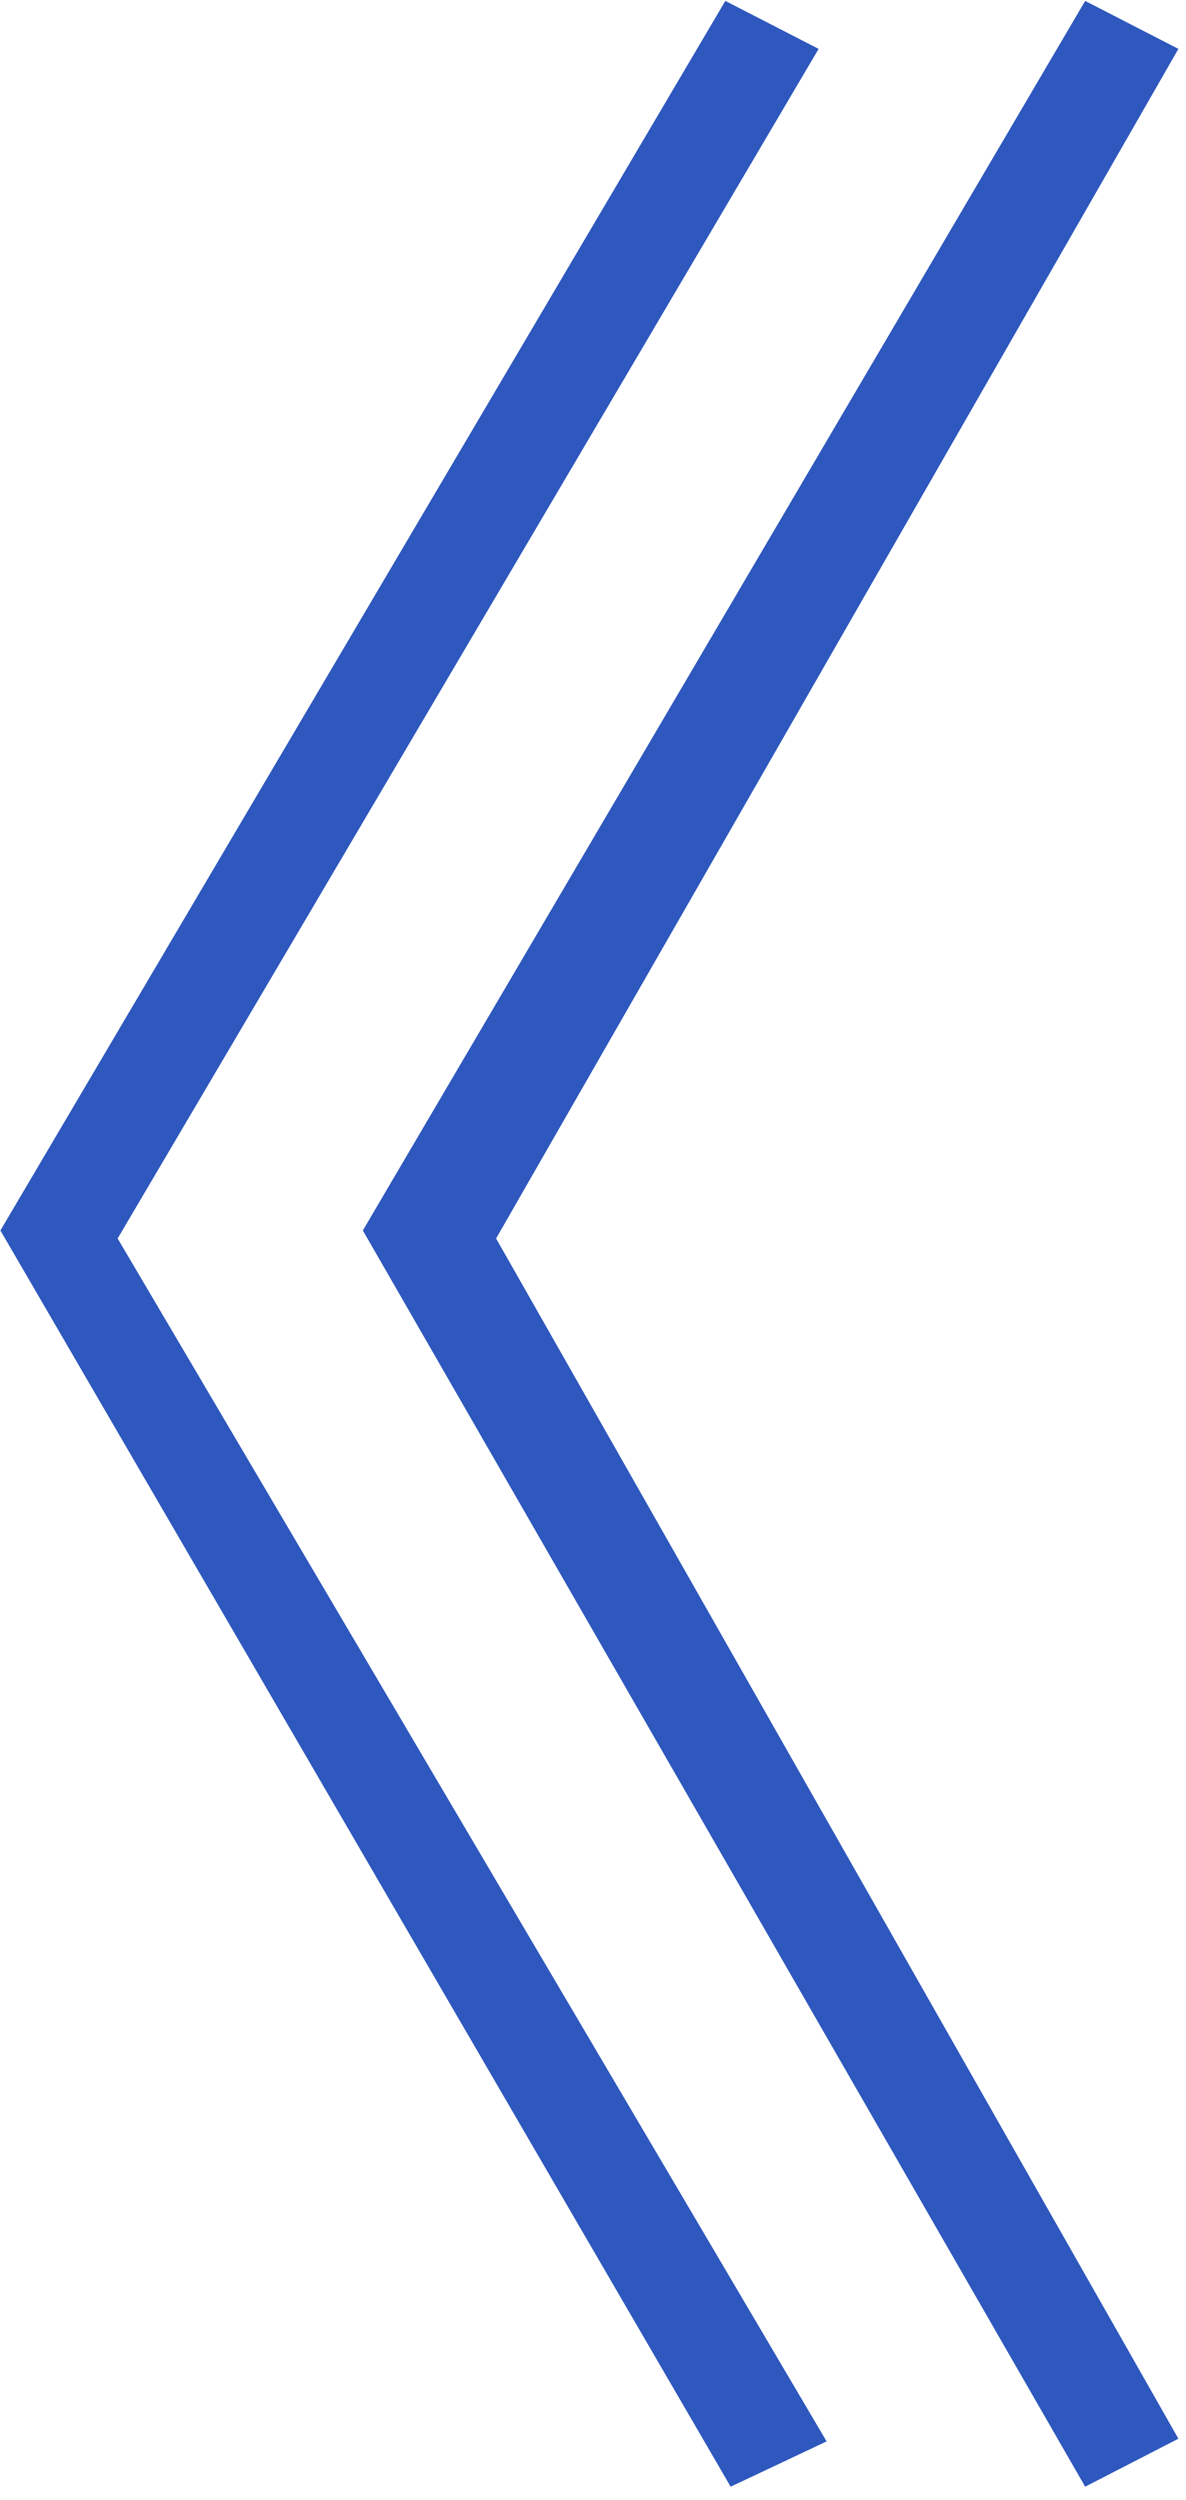 <?xml version="1.0" encoding="UTF-8" standalone="no"?>
<!DOCTYPE svg PUBLIC "-//W3C//DTD SVG 1.1//EN" "http://www.w3.org/Graphics/SVG/1.1/DTD/svg11.dtd">
<svg width="100%" height="100%" viewBox="0 0 47 99" version="1.1" xmlns="http://www.w3.org/2000/svg" xmlns:xlink="http://www.w3.org/1999/xlink" xml:space="preserve" xmlns:serif="http://www.serif.com/" style="fill-rule:evenodd;clip-rule:evenodd;stroke-linejoin:round;stroke-miterlimit:2;">
    <g transform="matrix(1,0,0,1,43.004,98.474)">
        <path d="M0,-98.438L3.695,-96.538L-23.344,-49.43L3.695,-1.901L0,0L-28.625,-49.747L0,-98.438ZM-14.26,-98.438L-10.563,-96.538L-38.342,-49.43L-10.246,-1.794L-14.049,0L-42.988,-49.747L-14.26,-98.438Z" style="fill:rgb(46,88,190);fill-rule:nonzero;"/>
    </g>
</svg>
